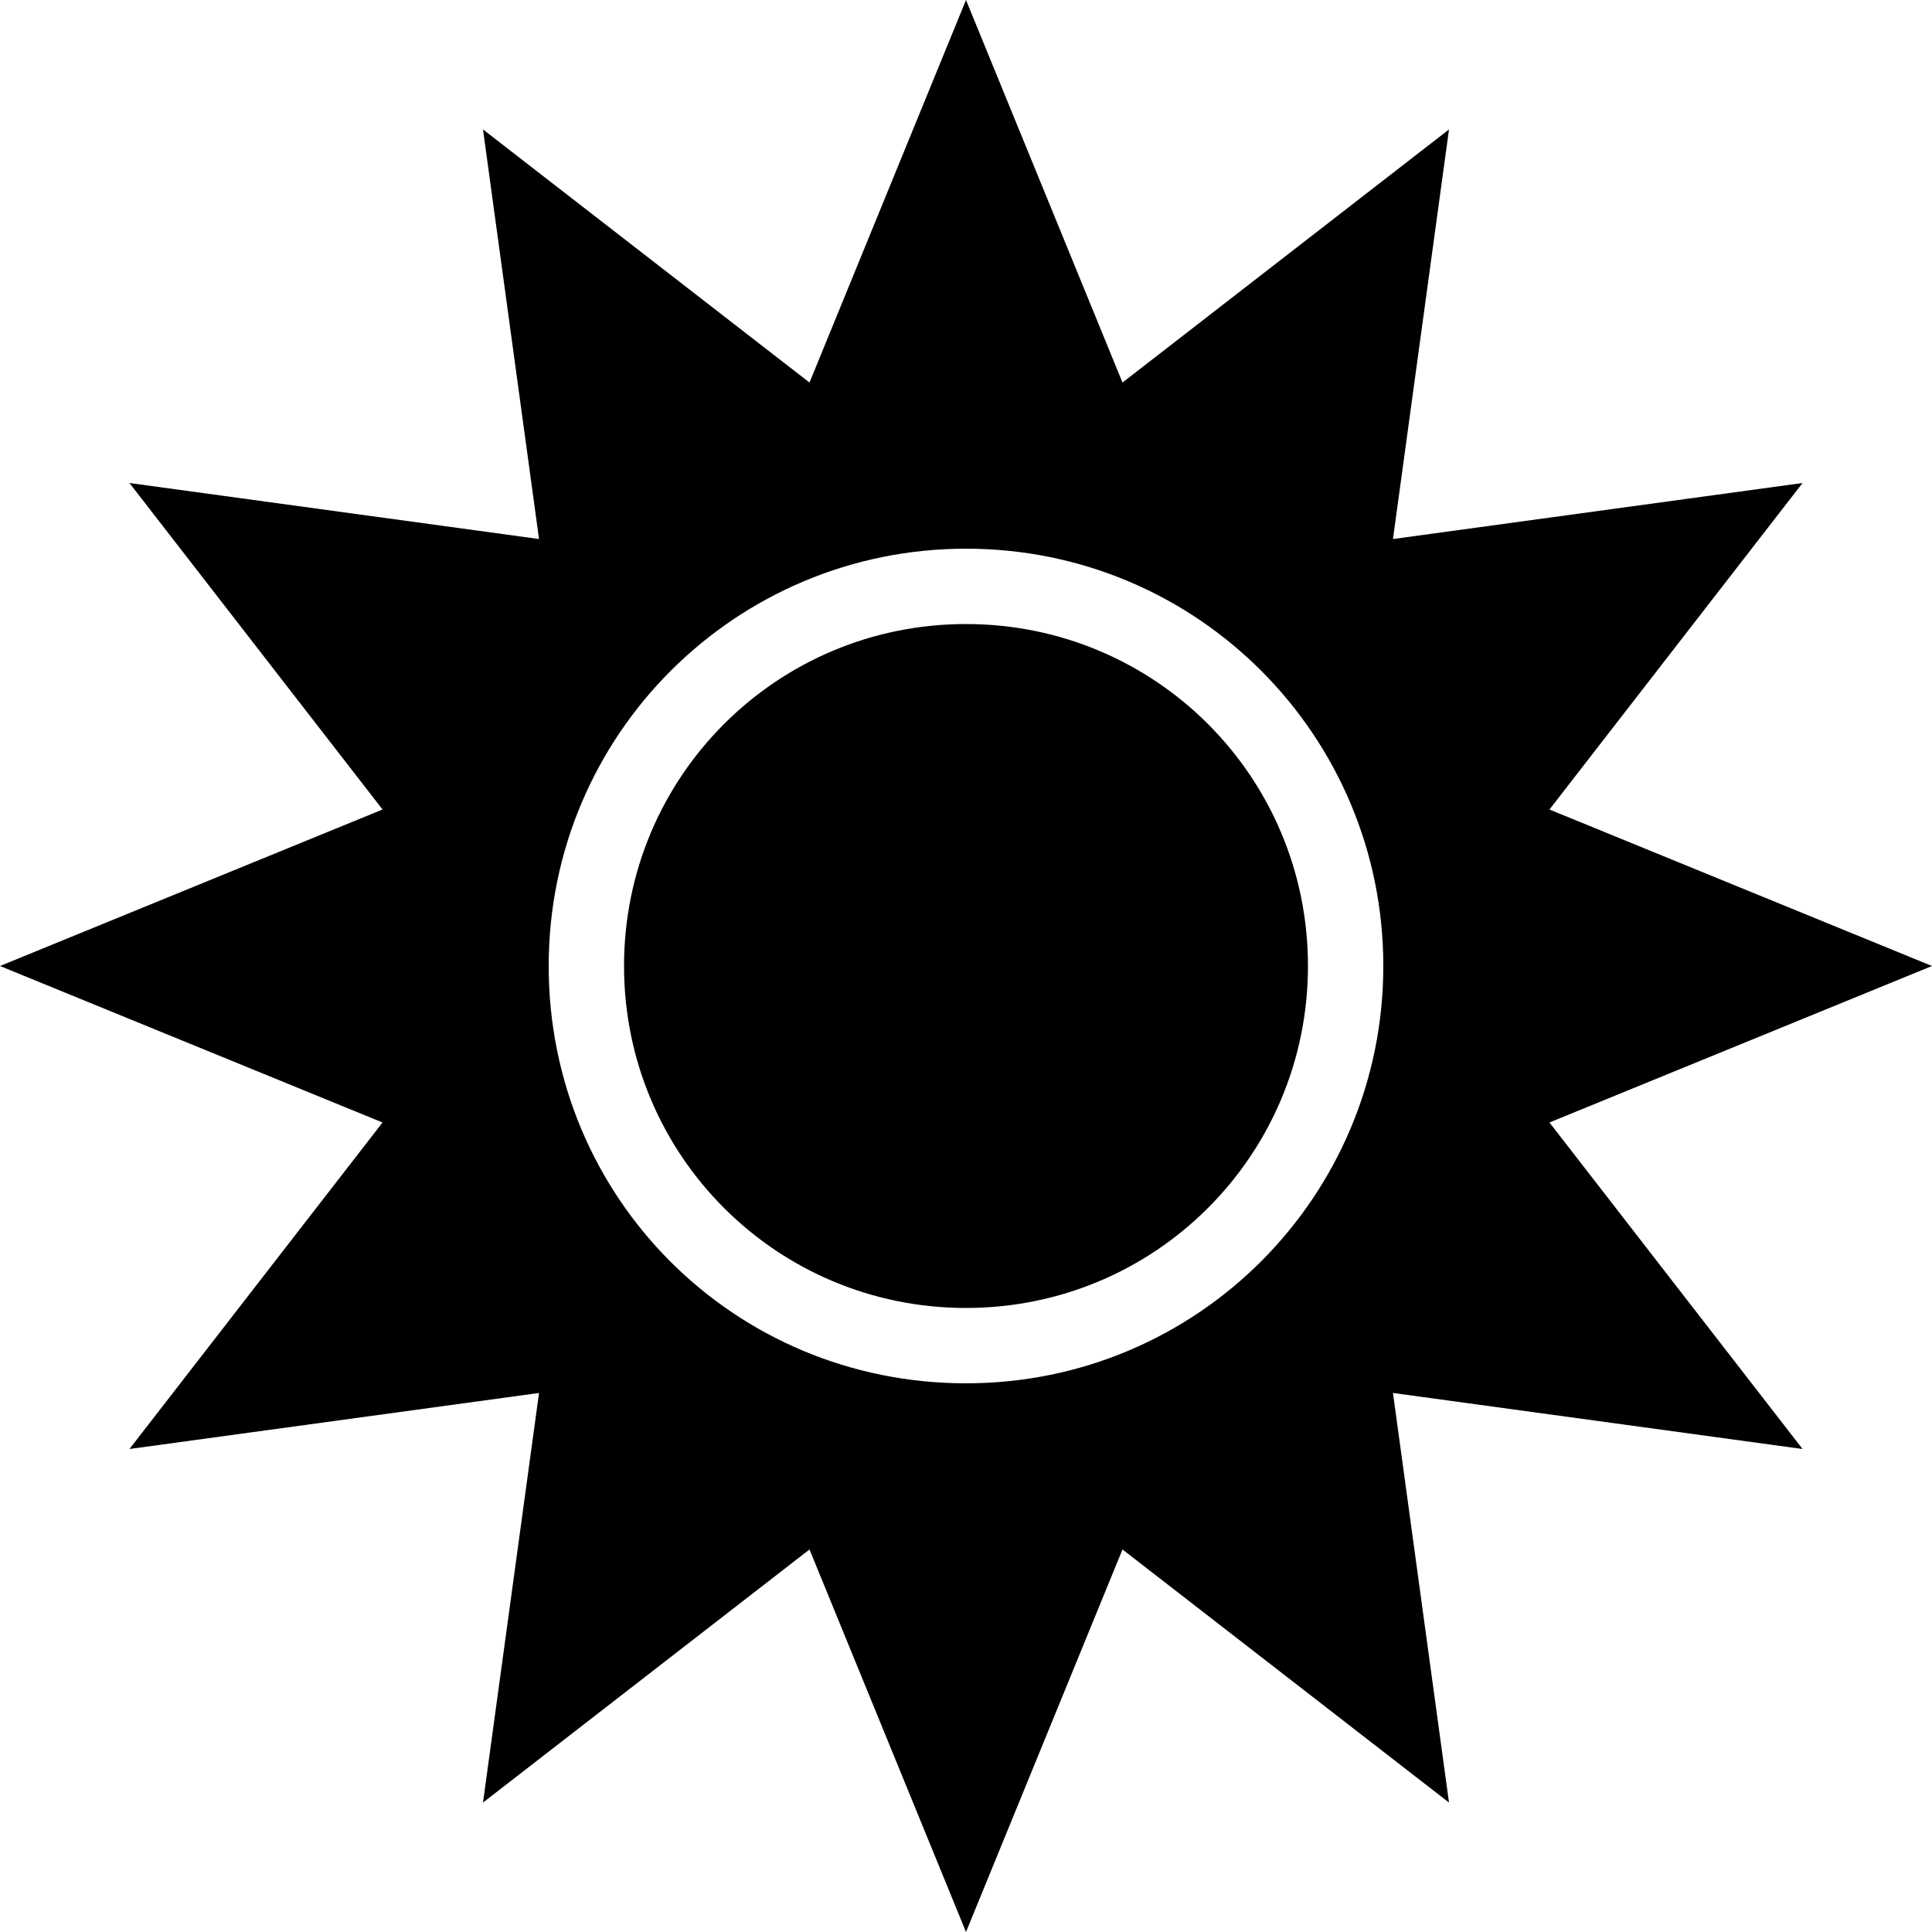 <svg class="svg-ico-new" width="24" height="24" xmlns="http://www.w3.org/2000/svg" viewBox="0 0 100 100"><path d="M80.2 58.1L100 50l-19.8-8.1L93.3 25l-21.2 2.9L75 6.7 58.1 19.8 50 0l-8.1 19.8L25 6.7l2.9 21.2L6.7 25l13.1 16.9L0 50l19.8 8.1L6.7 75l21.2-2.9L25 93.3l16.9-13.1L50 100l8.1-19.8L75 93.3l-2.9-21.2L93.3 75 80.2 58.1zM50 71.6C38 71.6 28.4 62 28.4 50c0-12 9.7-21.6 21.6-21.6 12 0 21.6 9.7 21.6 21.6S62 71.6 50 71.6zM50 32.3c-9.8 0-17.7 7.9-17.7 17.7 0 9.8 7.9 17.7 17.7 17.7 9.8 0 17.7-7.9 17.7-17.7C67.7 40.2 59.8 32.3 50 32.3z"></path></svg>